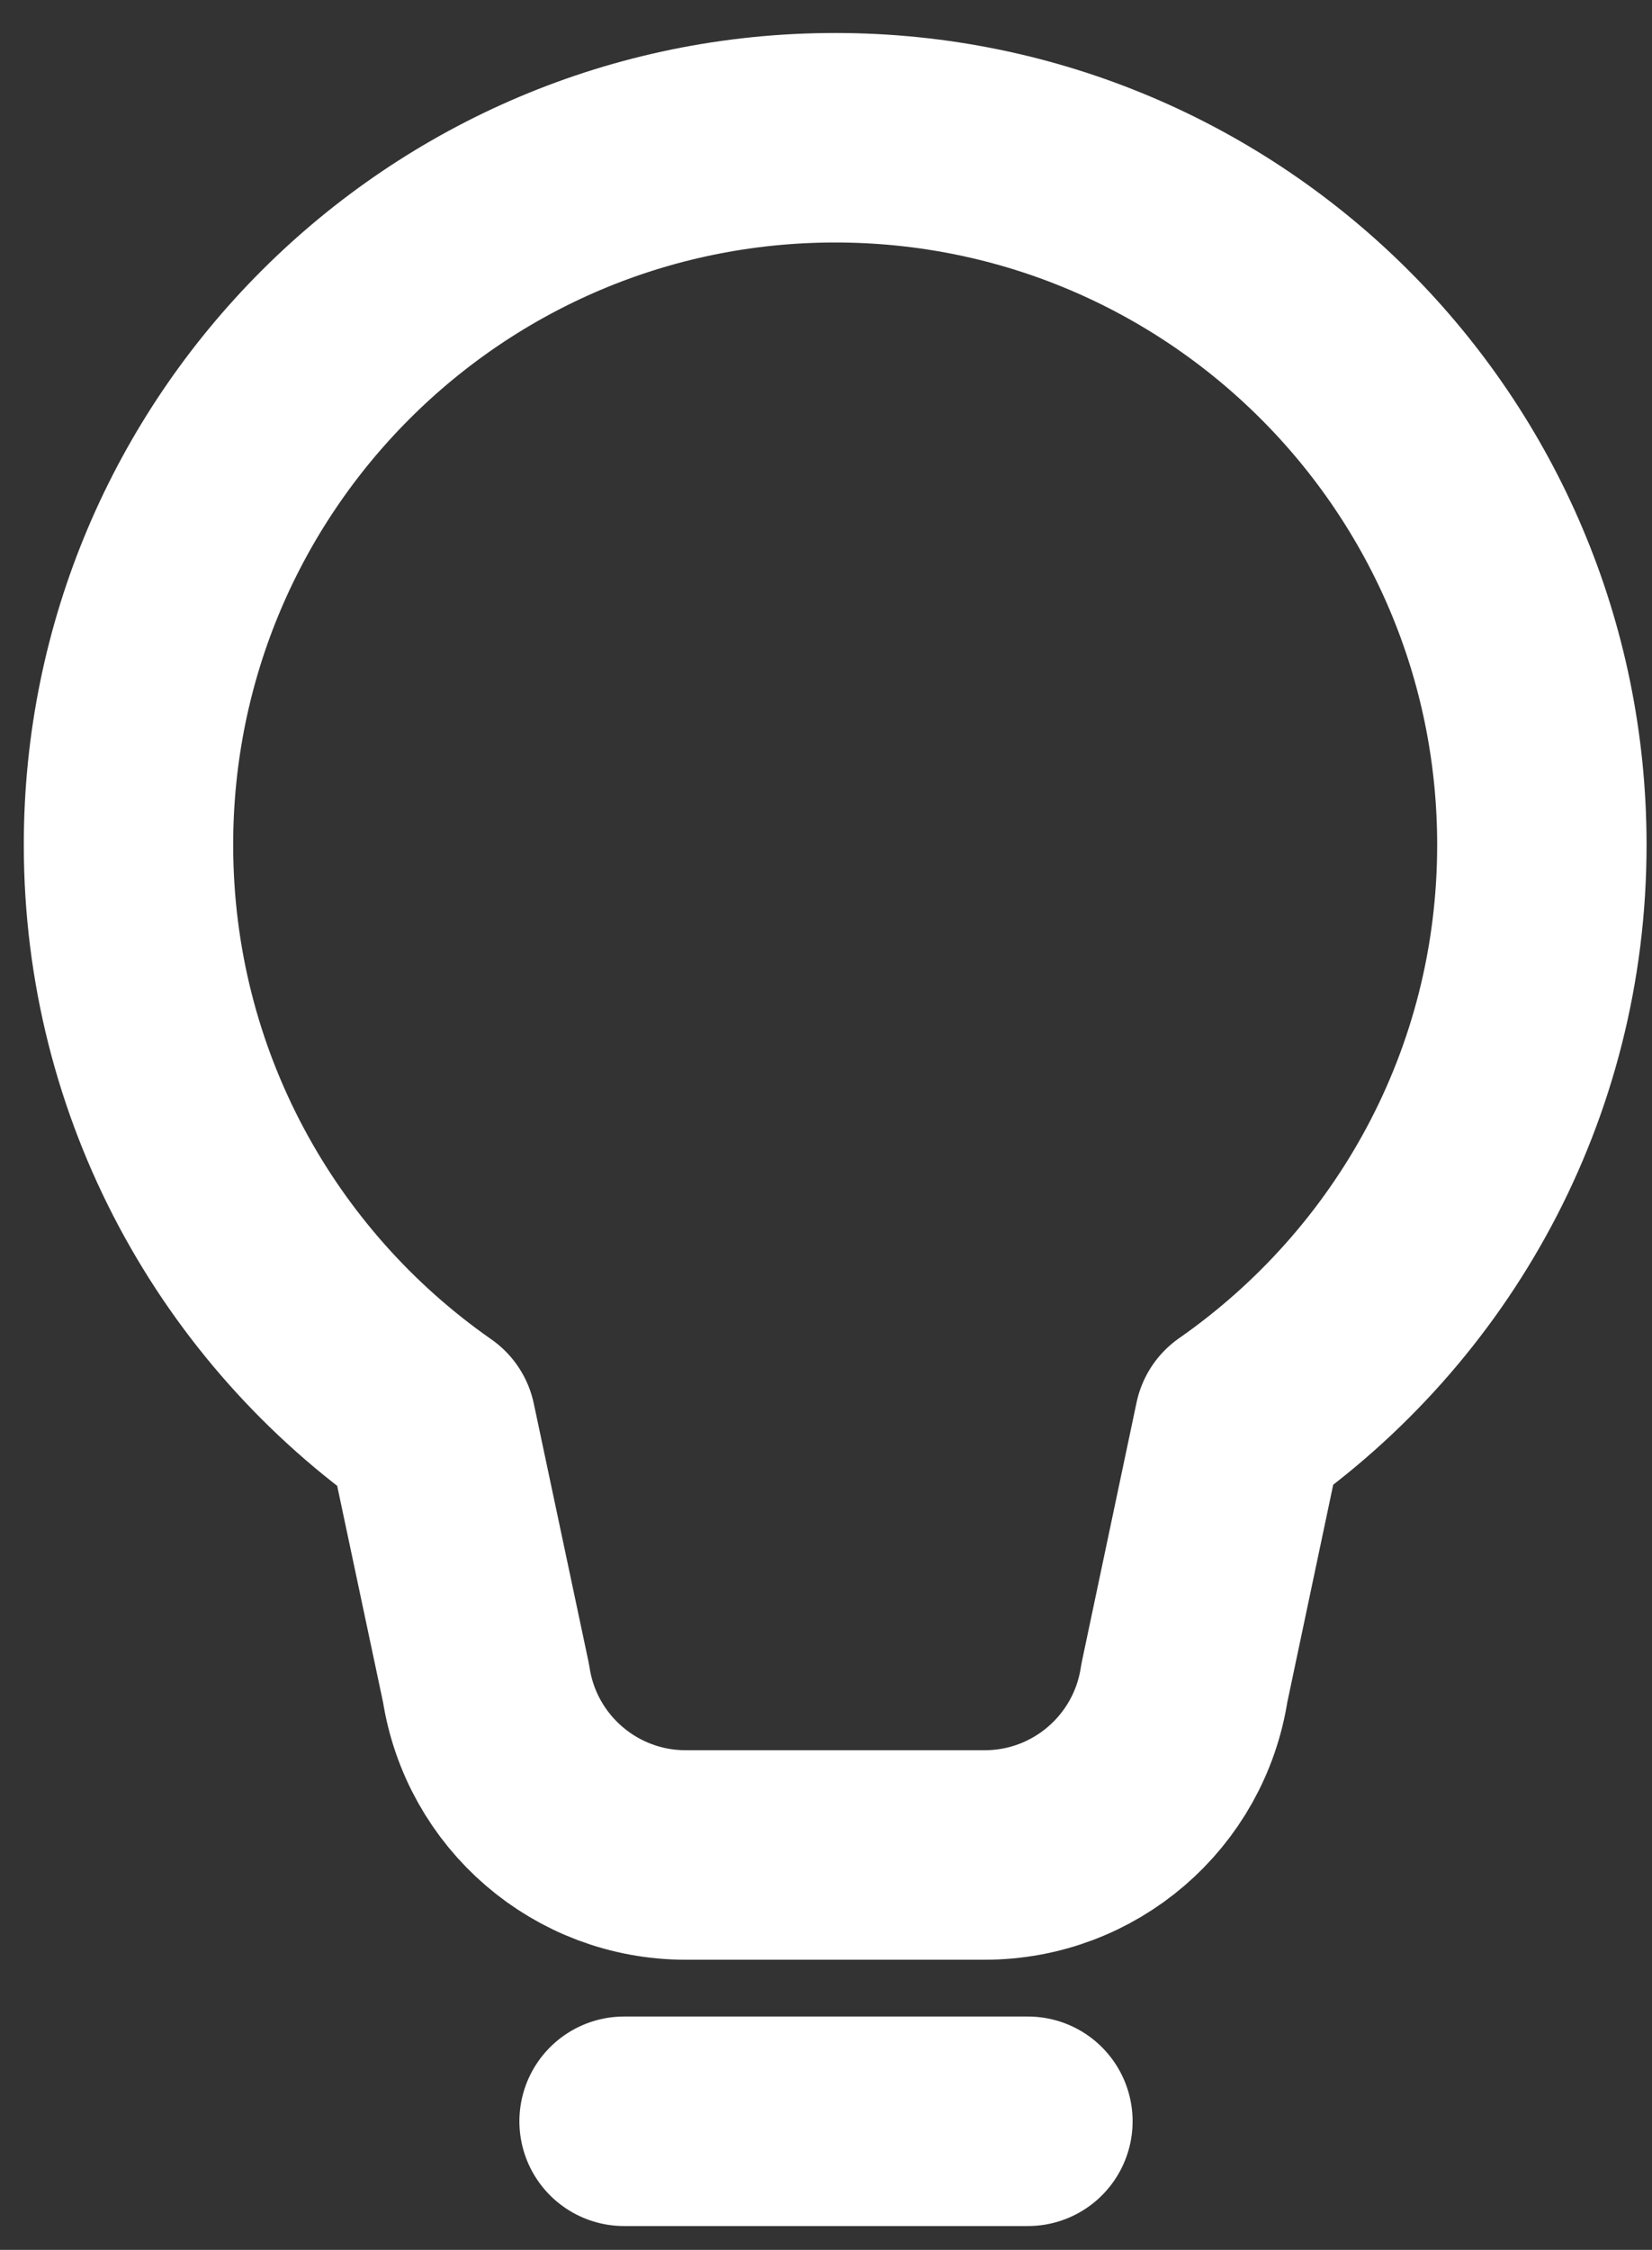 <svg width="36" height="49" viewBox="0 0 36 49" fill="none" xmlns="http://www.w3.org/2000/svg">
<rect x="0" y="0" width="36" height="49" fill="#333333" stroke="none"/>
<path d="M13.6 46.2H22.4M2.8 18.4C2.8 9.895 9.695 3 18.2 3C26.705 3 33.6 9.895 33.6 18.4C33.6 23.633 30.99 28.233 27 31.016L25.808 36.661C25.481 38.811 23.633 40.4 21.458 40.4H14.942C12.767 40.4 10.919 38.811 10.592 36.661L9.4 31.04C5.41 28.257 2.8 23.633 2.8 18.4Z" stroke="#FFFFFF" stroke-width="4.563" stroke-linecap="round" stroke-linejoin="round"/>
</svg>
